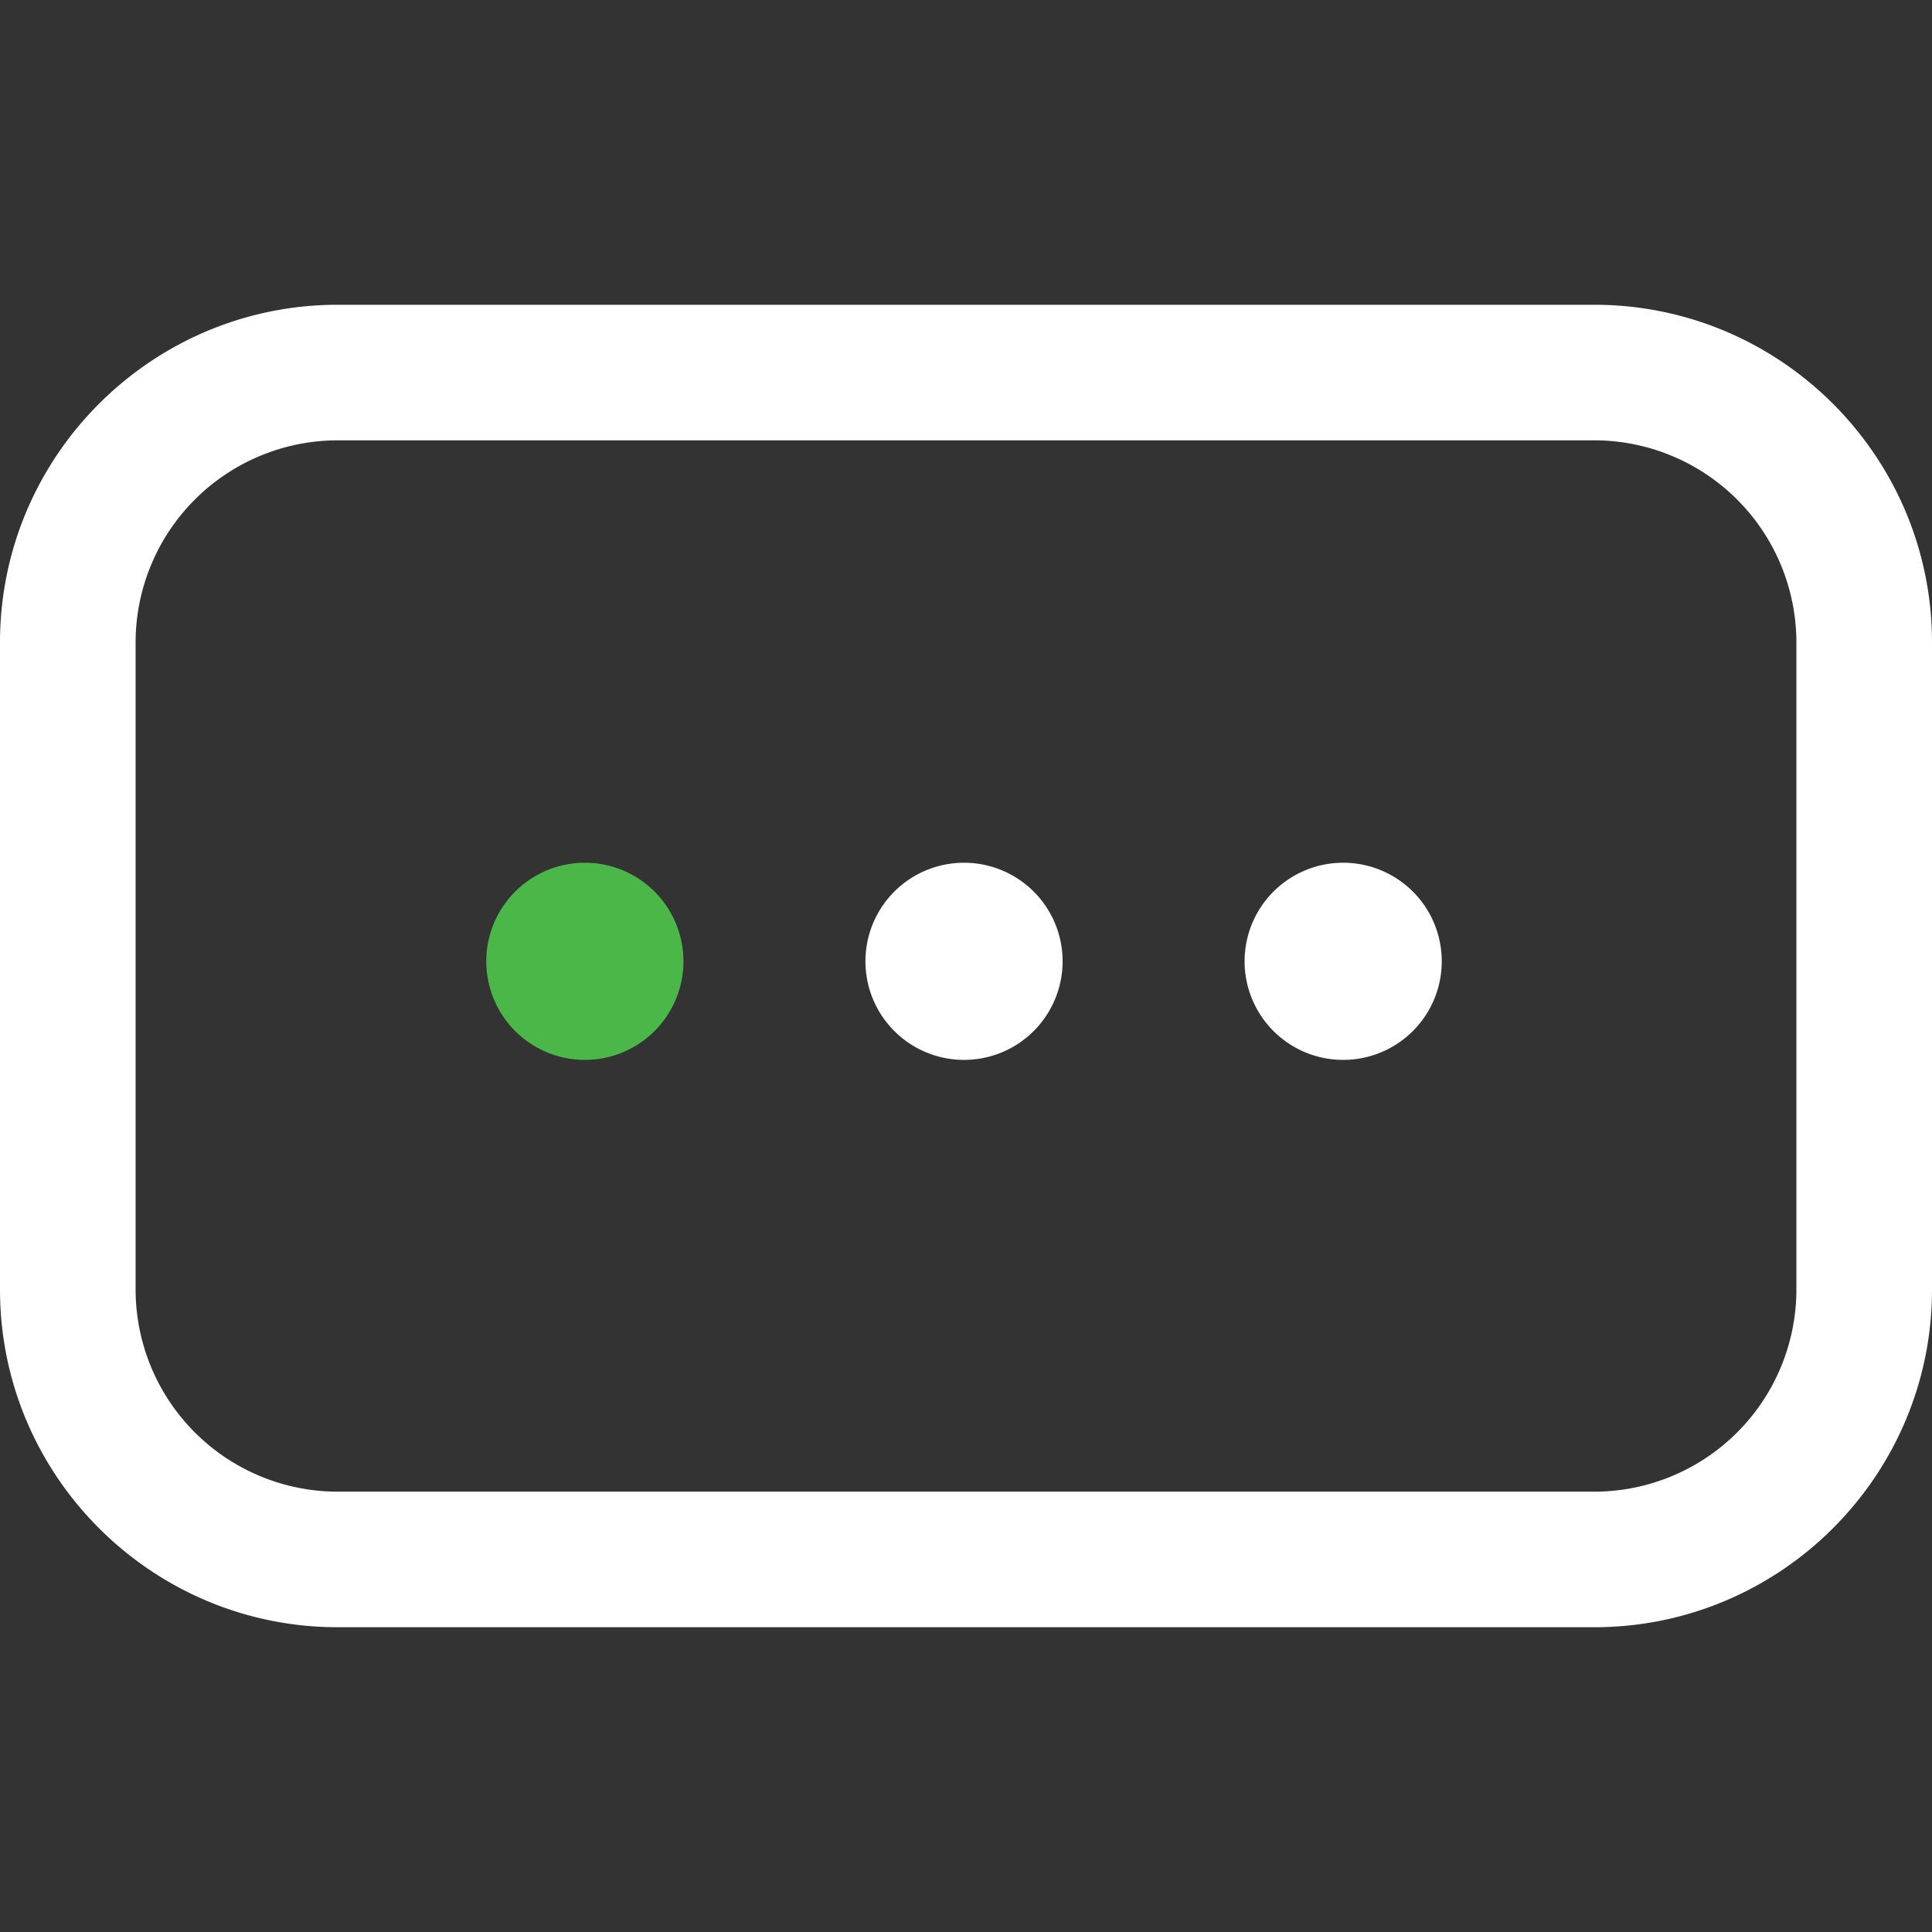 <svg id="Layer_1" data-name="Layer 1" xmlns="http://www.w3.org/2000/svg" viewBox="0 0 800 800"><rect x="0" y="0" width="800" height="800" fill="#333333" stroke="none"/><defs><style>.cls-1{fill:#fff;}.cls-2{fill:#4bb749;}</style></defs><title>Server1White</title><path class="cls-1" d="M660.18,126.2H139.82C62.72,126.2,0,188.92,0,266V534C0,611.08,62.72,673.8,139.82,673.8H660.18C737.28,673.8,800,611.08,800,534V266C800,188.92,737.28,126.2,660.18,126.2ZM743.85,534a83.76,83.76,0,0,1-83.67,83.67H139.82A83.76,83.76,0,0,1,56.15,534V266a83.76,83.76,0,0,1,83.67-83.67H660.18A83.76,83.76,0,0,1,743.85,266Z" style="fill:#fff;" /><path class="cls-2" d="M242.22,357.24A40.82,40.82,0,1,0,283,398.06,40.81,40.81,0,0,0,242.22,357.24Z" style="fill:#4bb749;" /><path class="cls-1" d="M399.22,357.24A40.82,40.82,0,1,0,440,398.06,40.81,40.81,0,0,0,399.22,357.24Z" style="fill:#fff;" /><path class="cls-1" d="M556.22,357.24A40.82,40.82,0,1,0,597,398.06,40.81,40.81,0,0,0,556.22,357.24Z" style="fill:#fff;" /></svg>